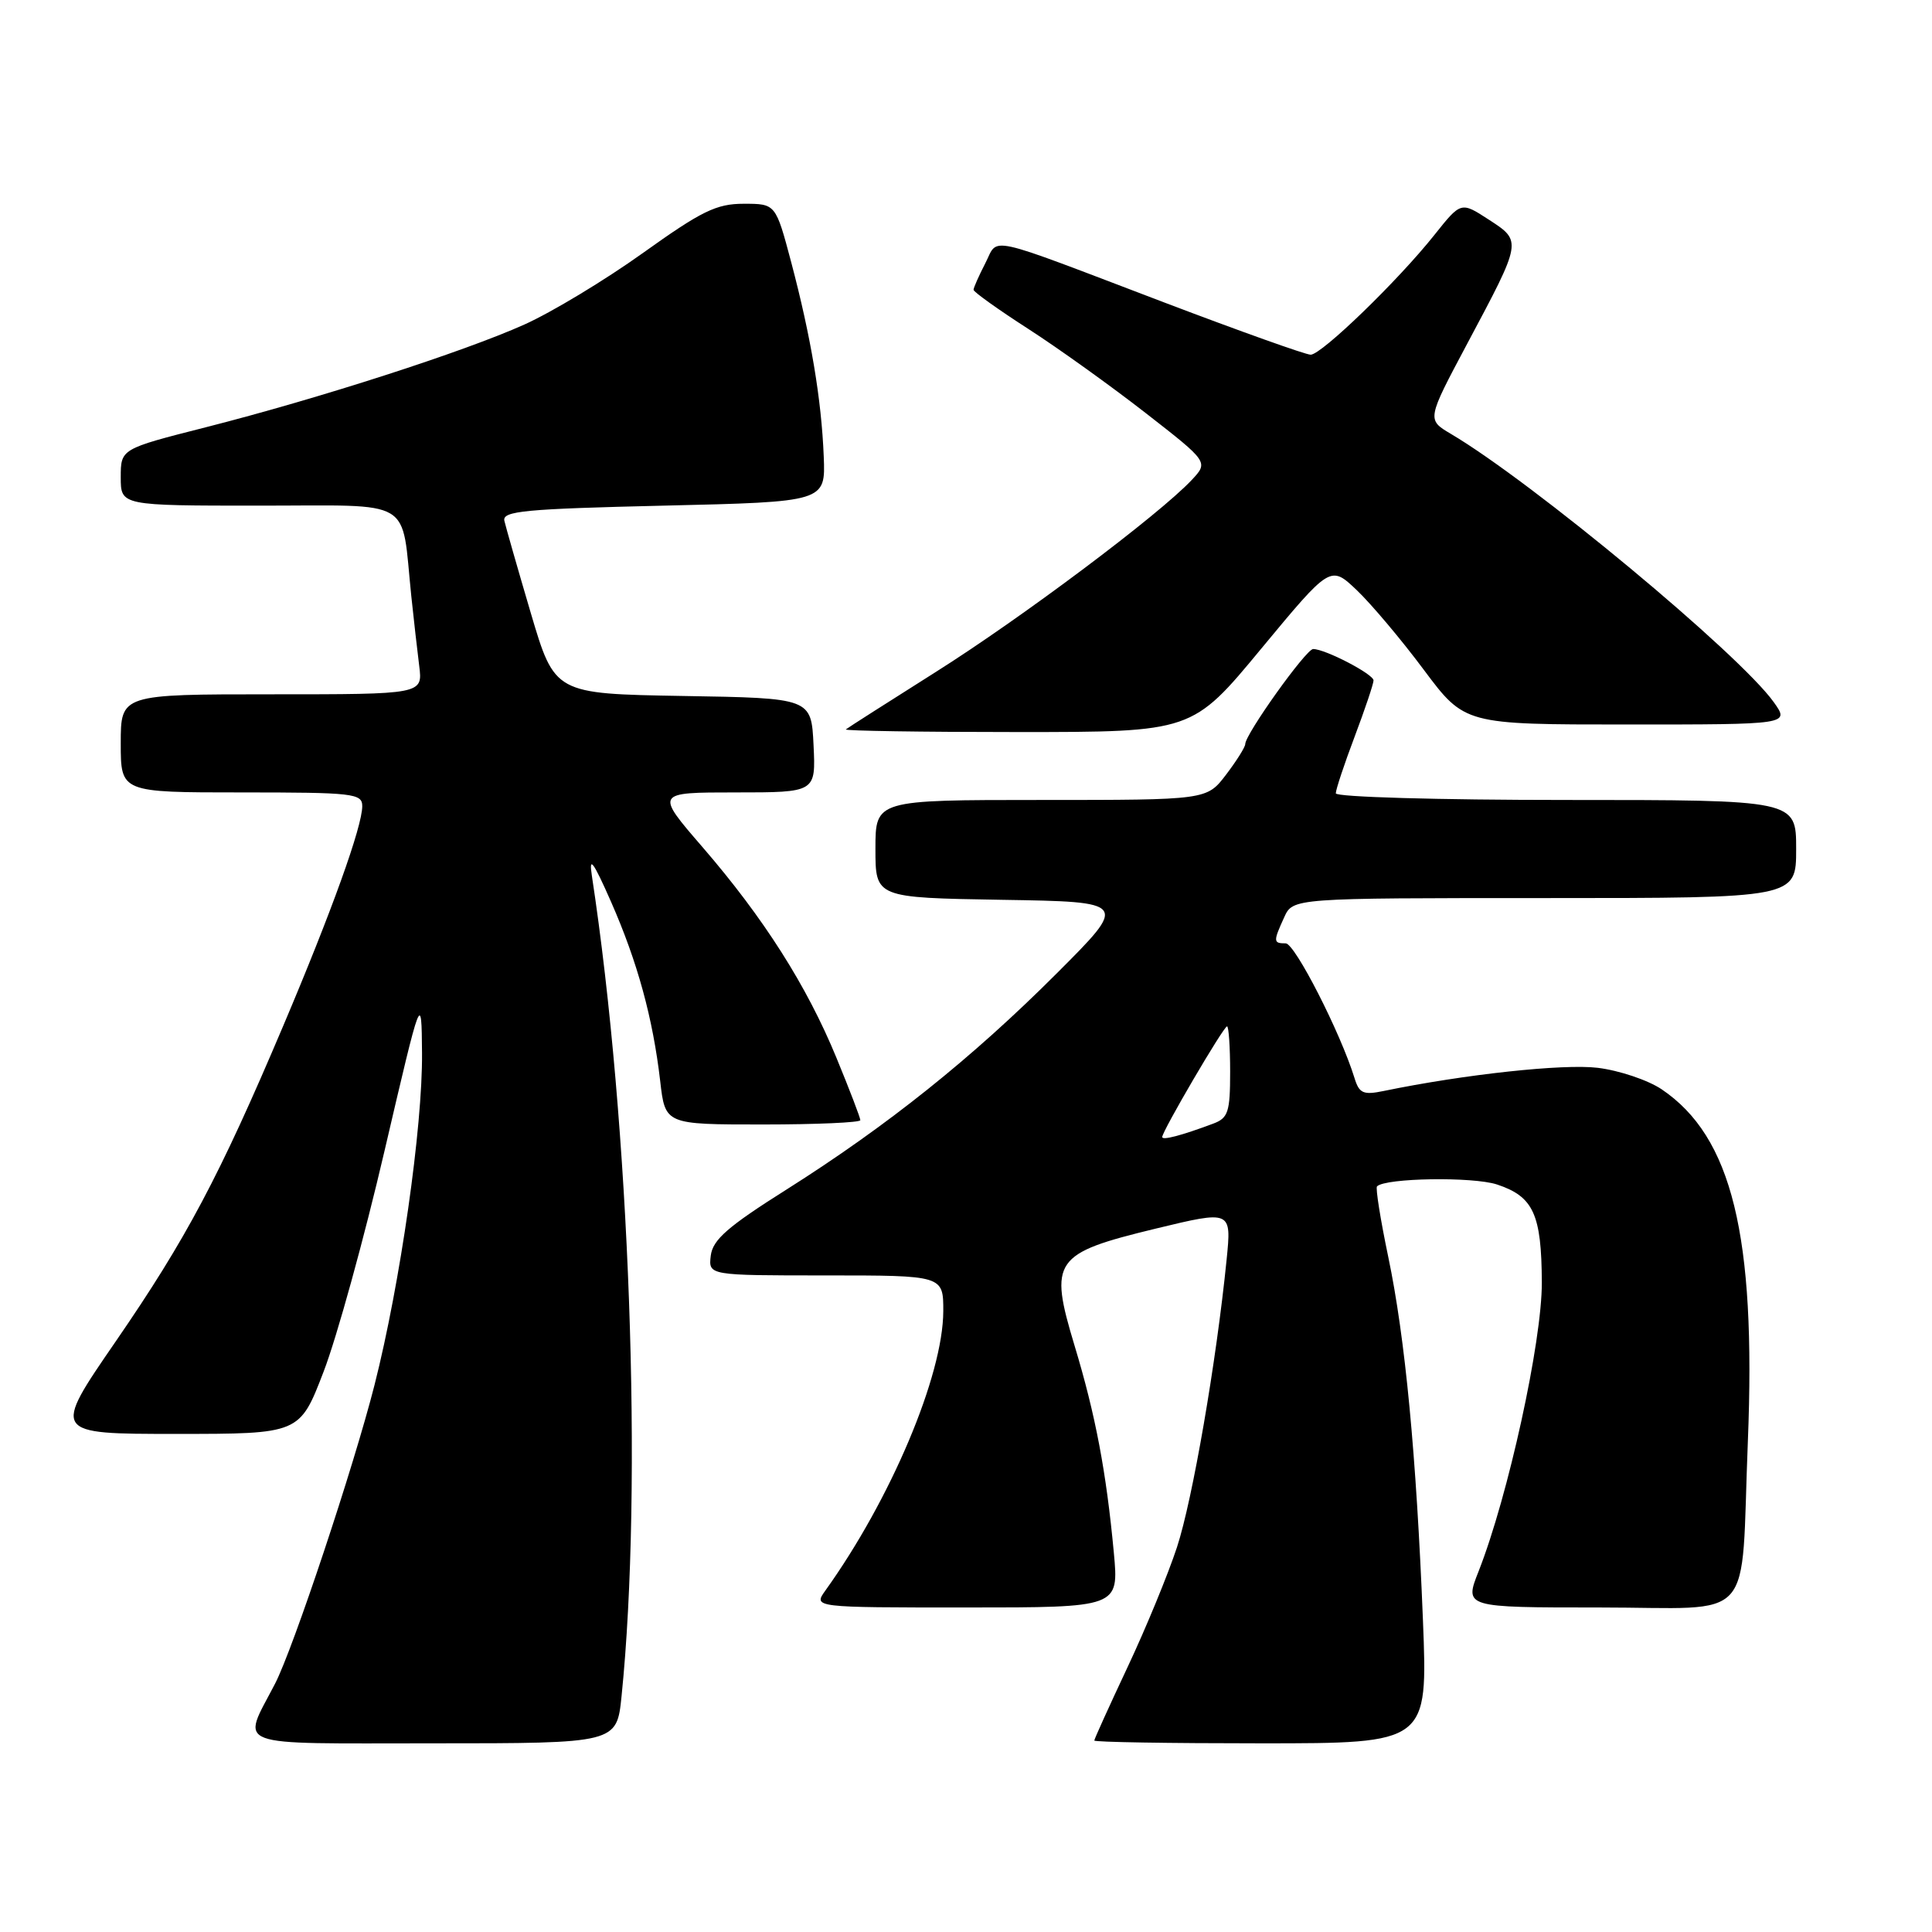 <?xml version="1.0" encoding="UTF-8" standalone="no"?>
<!DOCTYPE svg PUBLIC "-//W3C//DTD SVG 1.1//EN" "http://www.w3.org/Graphics/SVG/1.1/DTD/svg11.dtd" >
<svg xmlns="http://www.w3.org/2000/svg" xmlns:xlink="http://www.w3.org/1999/xlink" version="1.1" viewBox="0 0 256 256">
 <g >
 <path fill="currentColor"
d=" M 82.36 224.75 C 85.20 196.92 83.46 149.08 78.42 116.00 C 78.01 113.33 78.62 114.17 80.97 119.50 C 84.47 127.46 86.51 134.90 87.48 143.25 C 88.14 149.00 88.14 149.00 101.07 149.00 C 108.18 149.00 114.00 148.74 114.00 148.43 C 114.00 148.12 112.58 144.40 110.84 140.18 C 106.91 130.62 101.20 121.64 93.09 112.25 C 86.82 105.00 86.82 105.00 97.46 105.00 C 108.10 105.00 108.10 105.00 107.80 98.75 C 107.50 92.50 107.50 92.50 90.50 92.22 C 73.50 91.93 73.50 91.93 70.33 81.22 C 68.59 75.32 67.02 69.83 66.83 69.00 C 66.55 67.71 69.57 67.43 87.94 67.00 C 109.39 66.50 109.39 66.50 109.15 60.50 C 108.85 52.94 107.46 44.66 104.84 34.75 C 102.78 27.00 102.78 27.00 98.55 27.00 C 94.93 27.00 92.98 27.95 85.18 33.53 C 80.16 37.12 73.10 41.38 69.49 43.00 C 61.43 46.62 42.30 52.79 27.25 56.62 C 16.00 59.48 16.00 59.48 16.00 63.24 C 16.00 67.00 16.00 67.00 34.39 67.00 C 55.16 67.00 53.13 65.79 54.50 79.00 C 54.82 82.03 55.29 86.19 55.55 88.25 C 56.02 92.00 56.02 92.00 36.01 92.00 C 16.00 92.00 16.00 92.00 16.00 98.50 C 16.00 105.00 16.00 105.00 32.00 105.00 C 46.82 105.00 48.00 105.13 48.00 106.82 C 48.00 109.52 43.96 120.76 37.52 135.95 C 29.08 155.86 24.68 164.16 15.33 177.75 C 6.90 190.00 6.90 190.00 23.31 190.00 C 39.71 190.00 39.71 190.00 42.88 181.75 C 44.63 177.21 48.26 164.05 50.95 152.50 C 55.85 131.50 55.85 131.50 55.92 139.50 C 56.01 149.30 53.04 170.06 49.63 183.50 C 46.88 194.33 38.85 218.46 36.44 223.11 C 32.01 231.68 30.21 231.00 57.39 231.00 C 81.72 231.00 81.72 231.00 82.36 224.75 Z  M 188.55 214.75 C 187.67 192.78 186.20 177.28 183.95 166.54 C 182.92 161.62 182.25 157.41 182.46 157.20 C 183.58 156.08 195.17 155.90 198.36 156.95 C 203.19 158.55 204.26 160.88 204.30 169.93 C 204.33 177.75 199.84 198.25 195.92 208.21 C 194.03 213.00 194.03 213.00 211.90 213.00 C 232.96 213.00 230.61 215.63 231.60 191.00 C 232.70 163.72 229.49 150.62 220.18 144.34 C 218.37 143.12 214.56 141.84 211.70 141.49 C 207.15 140.94 194.06 142.35 183.35 144.56 C 180.64 145.12 180.10 144.88 179.48 142.85 C 177.63 136.85 171.58 125.00 170.36 125.00 C 168.71 125.00 168.69 124.77 170.16 121.55 C 171.32 119.00 171.32 119.00 204.66 119.00 C 238.00 119.00 238.00 119.00 238.00 112.50 C 238.00 106.00 238.00 106.00 207.50 106.00 C 190.58 106.00 177.00 105.61 177.00 105.12 C 177.00 104.63 178.12 101.25 179.50 97.60 C 180.88 93.94 182.00 90.60 182.00 90.16 C 182.00 89.33 175.60 86.00 174.00 86.00 C 173.06 86.00 165.00 97.29 165.00 98.60 C 165.00 98.99 163.85 100.82 162.45 102.66 C 159.90 106.00 159.90 106.00 137.95 106.00 C 116.00 106.00 116.00 106.00 116.00 112.48 C 116.00 118.95 116.00 118.95 132.75 119.23 C 149.50 119.50 149.50 119.50 140.00 129.00 C 128.79 140.21 117.57 149.18 104.20 157.63 C 96.43 162.53 94.44 164.27 94.18 166.38 C 93.87 169.00 93.87 169.00 109.43 169.00 C 125.00 169.00 125.00 169.00 124.99 173.75 C 124.96 182.26 118.04 198.66 109.37 210.75 C 107.76 213.00 107.76 213.00 128.01 213.00 C 148.26 213.00 148.26 213.00 147.59 205.75 C 146.59 195.03 145.16 187.47 142.38 178.29 C 138.97 166.98 139.59 166.08 153.13 162.80 C 163.19 160.37 163.19 160.37 162.53 166.93 C 161.17 180.47 158.02 198.72 155.96 205.00 C 154.79 208.57 151.85 215.72 149.42 220.88 C 146.99 226.05 145.00 230.43 145.00 230.63 C 145.00 230.84 154.94 231.00 167.10 231.00 C 189.19 231.00 189.19 231.00 188.55 214.75 Z  M 167.13 85.94 C 176.29 74.89 176.29 74.89 179.77 78.19 C 181.68 80.01 185.69 84.76 188.66 88.75 C 194.08 96.00 194.08 96.00 215.61 96.00 C 237.14 96.00 237.14 96.00 235.04 93.05 C 230.51 86.69 203.04 63.86 192.23 57.48 C 189.06 55.60 189.06 55.60 194.41 45.55 C 201.71 31.85 201.69 31.98 197.27 29.10 C 193.59 26.71 193.59 26.71 190.09 31.10 C 185.28 37.16 175.11 47.00 173.67 47.00 C 173.01 47.00 164.30 43.89 154.30 40.09 C 130.06 30.87 132.38 31.37 130.55 34.90 C 129.70 36.55 129.00 38.13 129.00 38.40 C 129.00 38.68 132.26 41.01 136.25 43.58 C 140.24 46.15 147.24 51.17 151.82 54.74 C 160.14 61.22 160.14 61.22 157.89 63.62 C 153.56 68.22 135.37 81.87 123.98 89.05 C 117.67 93.04 112.31 96.45 112.08 96.65 C 111.85 96.84 122.09 97.00 134.82 97.00 C 157.98 97.00 157.98 97.00 167.13 85.94 Z  M 154.00 150.66 C 154.00 149.88 162.13 136.00 162.59 136.00 C 162.81 136.00 163.00 138.71 163.00 142.02 C 163.00 147.36 162.74 148.15 160.75 148.89 C 156.50 150.48 154.00 151.13 154.00 150.66 Z "/>
</g>
</svg>